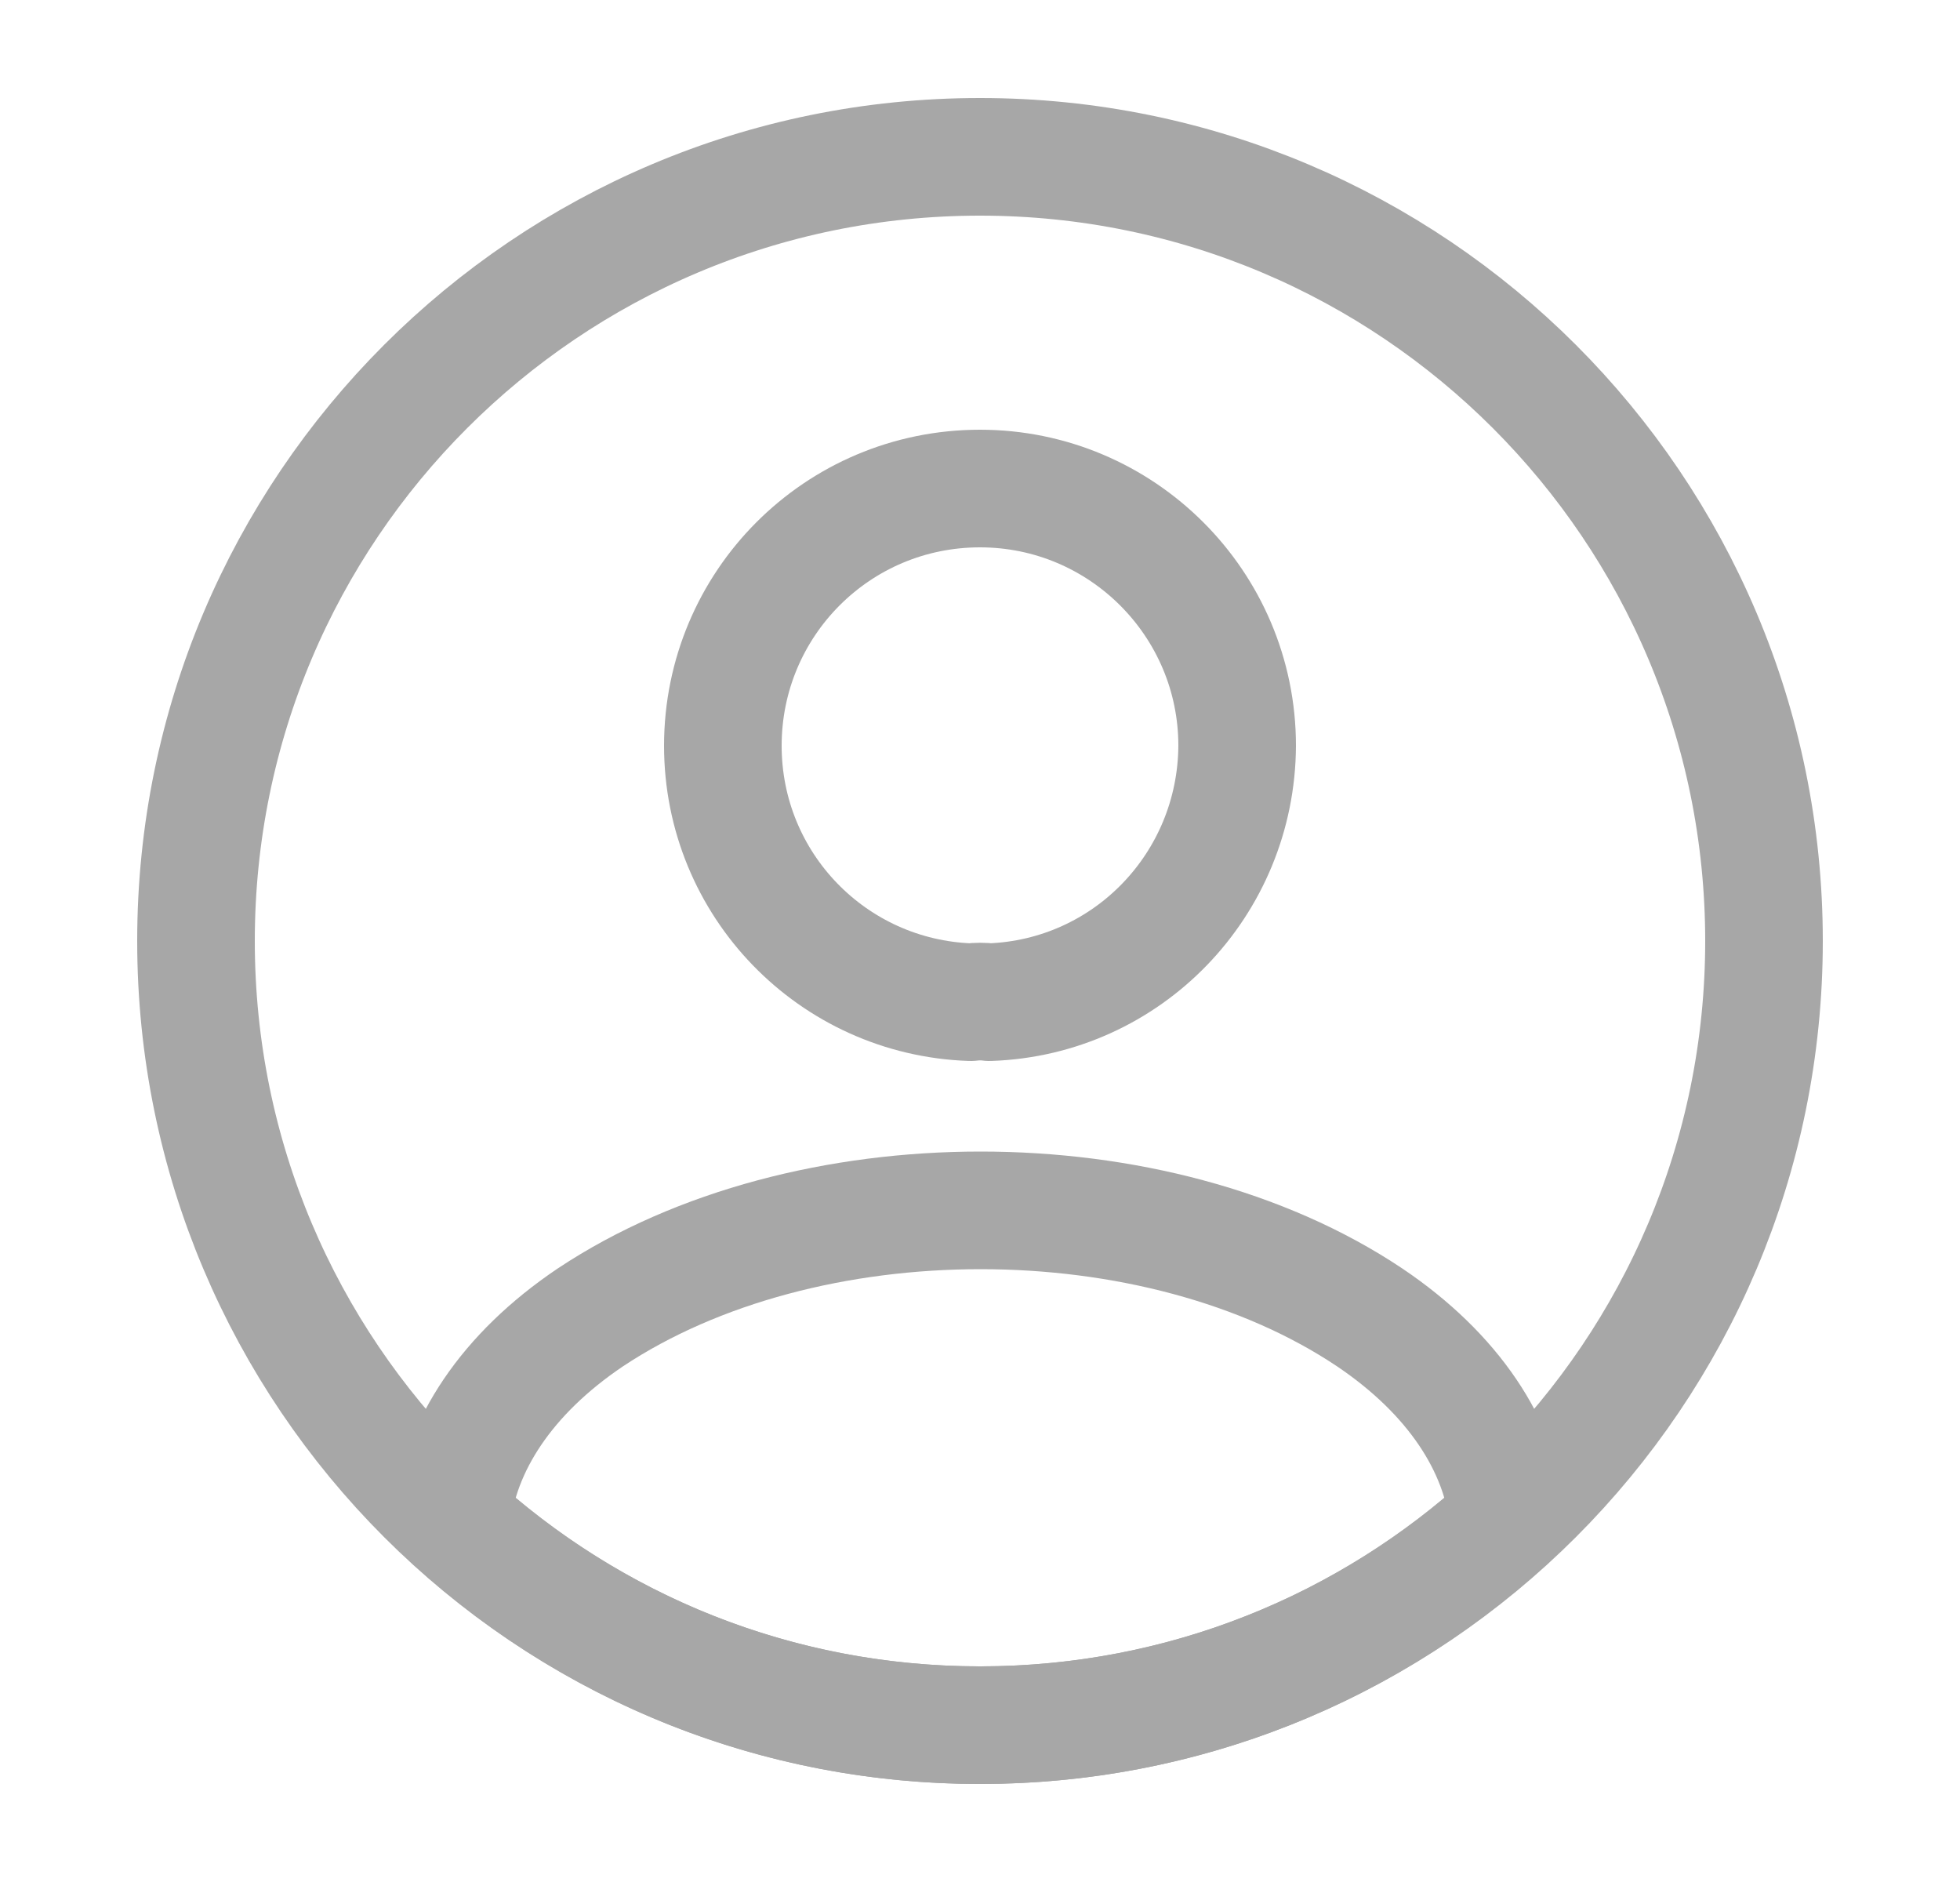 <svg width="25" height="24" viewBox="0 0 25 24" fill="none" xmlns="http://www.w3.org/2000/svg">
<g id="vuesax/linear/profile-circle">
<g id="vuesax/linear/profile-circle_2">
<g id="profile-circle">
<path id="Vector" d="M12.62 12.78C12.55 12.77 12.46 12.77 12.38 12.78C10.62 12.72 9.22 11.28 9.22 9.51C9.22 7.7 10.68 6.23 12.5 6.23C14.31 6.23 15.78 7.7 15.78 9.51C15.77 11.28 14.38 12.72 12.62 12.78Z" stroke="#A7A7A7" stroke-width="1.5" stroke-linecap="round" stroke-linejoin="round"/>
<path id="Vector_2" d="M19.24 19.38C17.46 21.01 15.1 22 12.5 22C9.9 22 7.54 21.01 5.76 19.38C5.86 18.44 6.46 17.52 7.53 16.8C10.27 14.98 14.75 14.98 17.47 16.8C18.54 17.52 19.14 18.44 19.24 19.38Z" stroke="#A7A7A7" stroke-width="1.5" stroke-linecap="round" stroke-linejoin="round"/>
<path id="Vector_3" d="M12.5 22C18.023 22 22.5 17.523 22.5 12C22.5 6.477 18.023 2 12.5 2C6.977 2 2.5 6.477 2.5 12C2.5 17.523 6.977 22 12.5 22Z" stroke="#A7A7A7" stroke-width="1.5" stroke-linecap="round" stroke-linejoin="round"/>
</g>
</g>
</g>
</svg>
